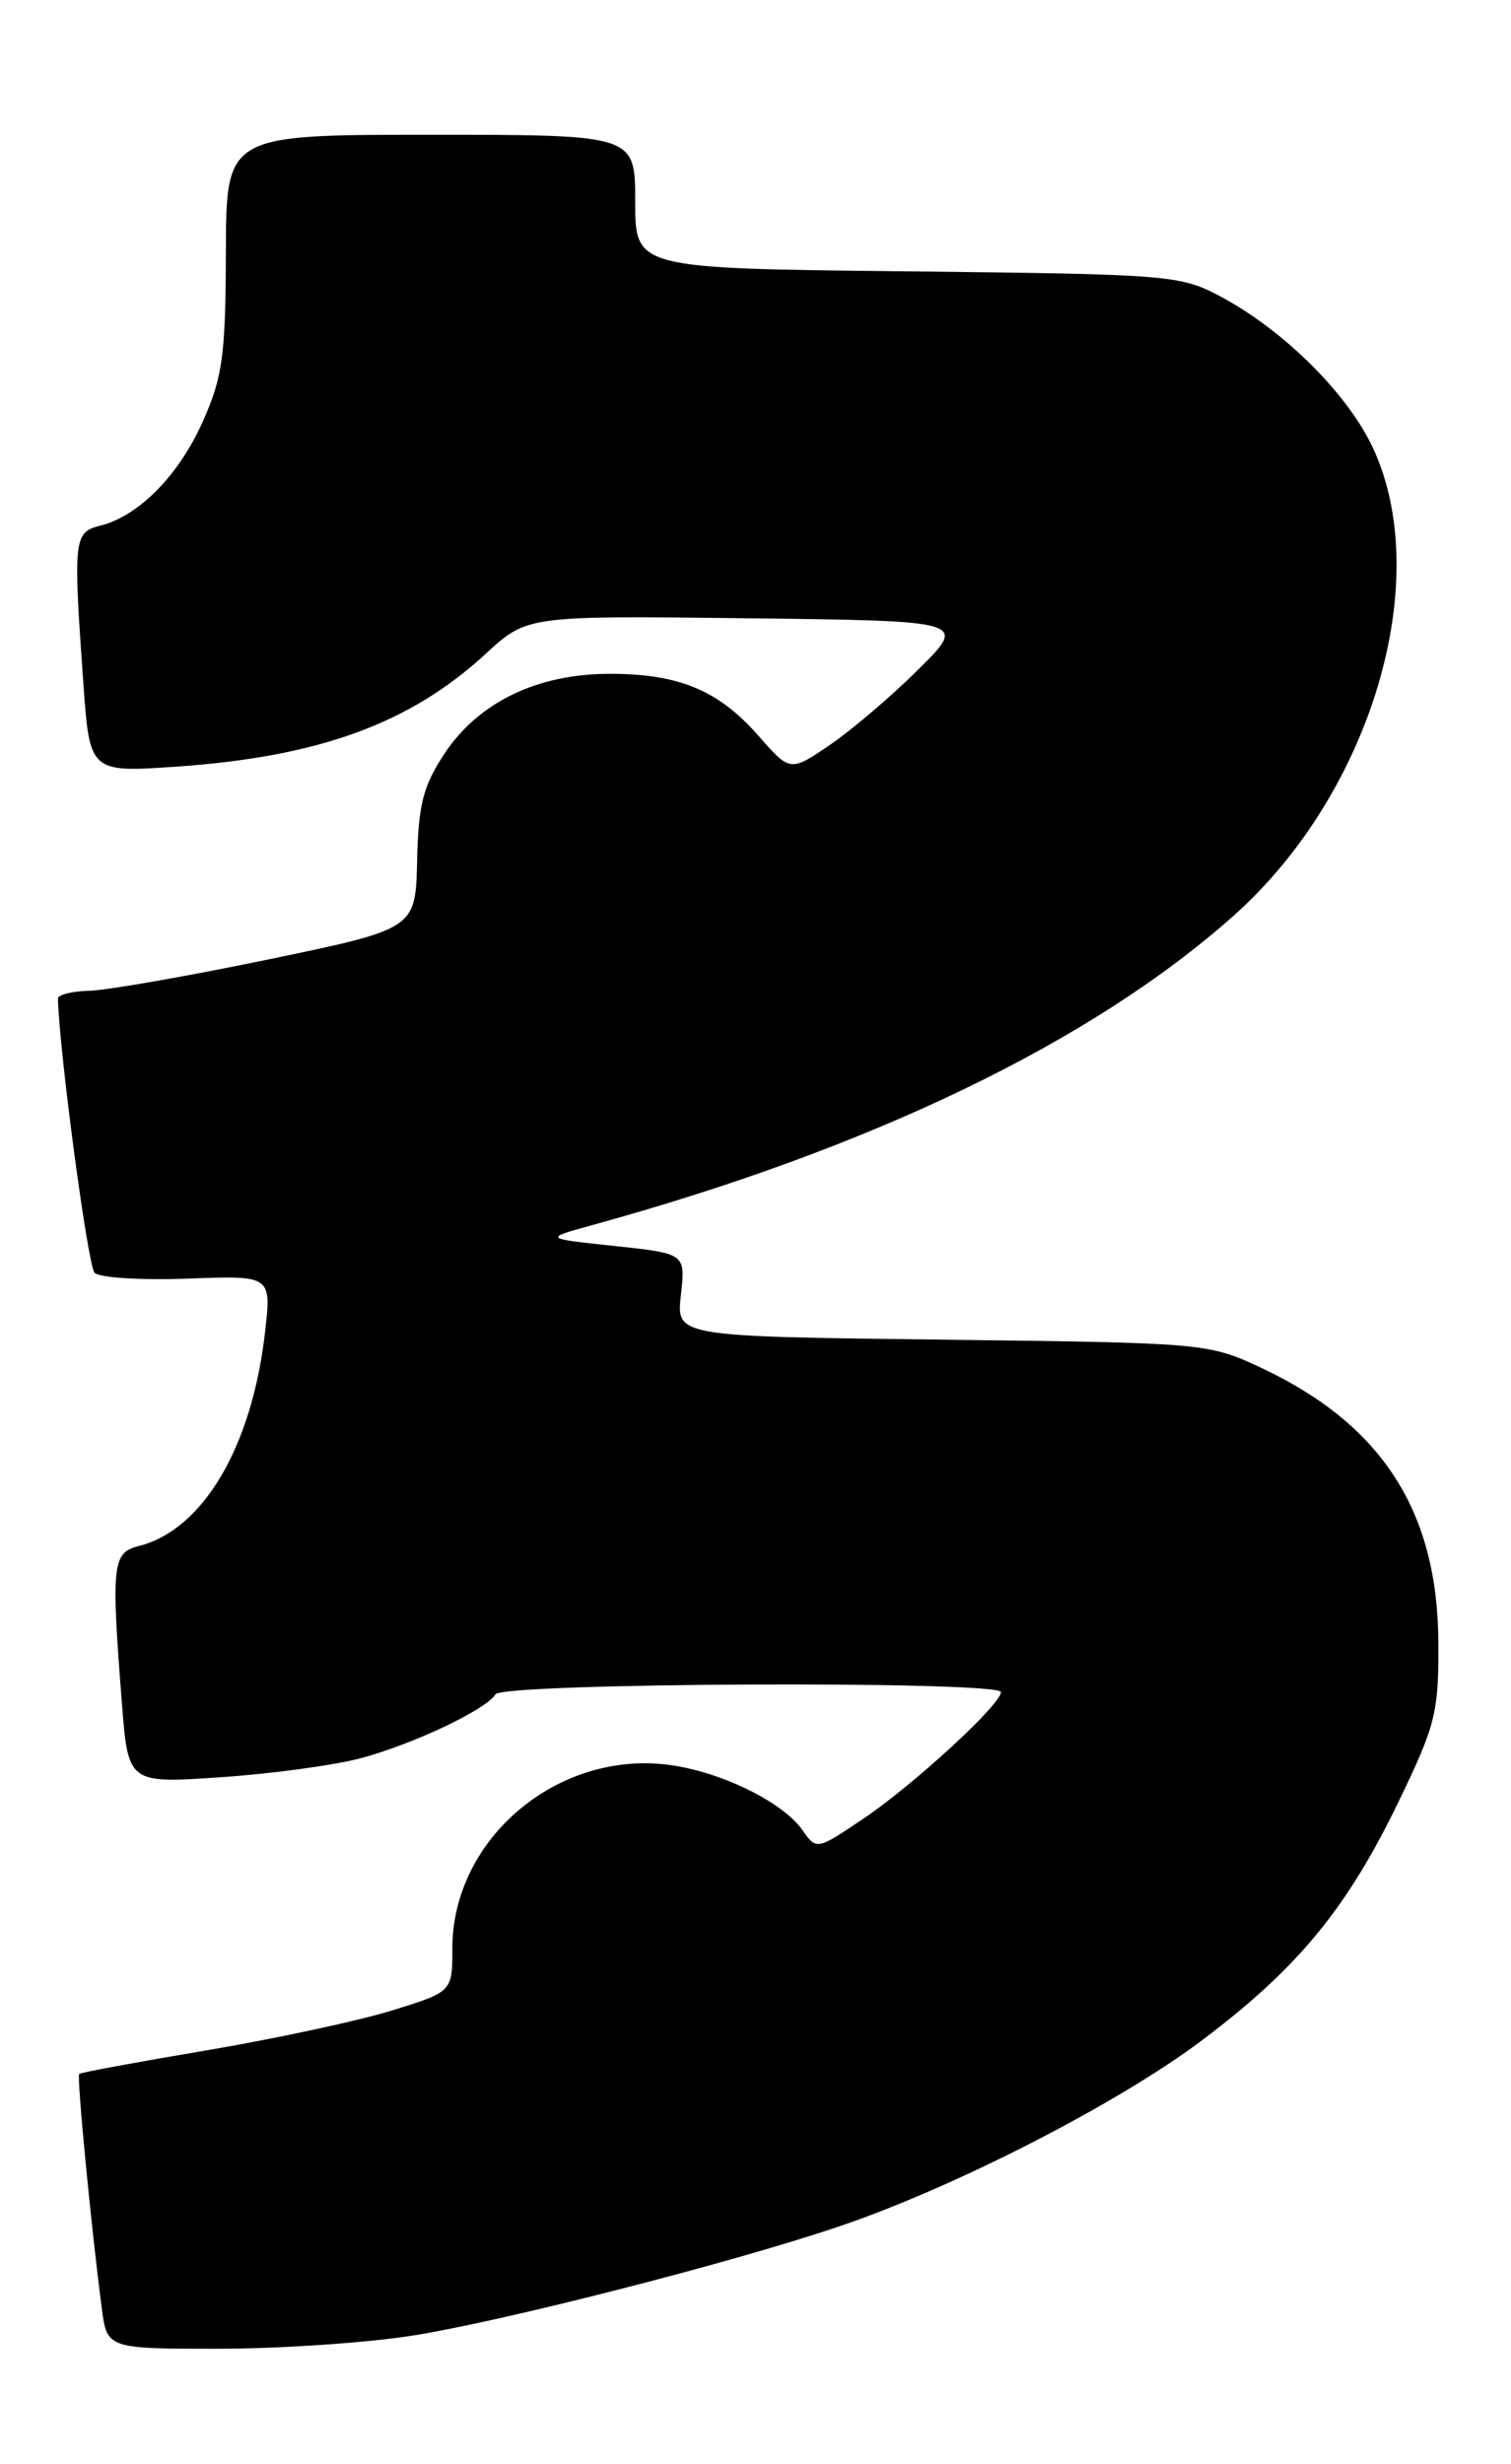 <?xml version="1.0" encoding="UTF-8" standalone="no"?>
<!DOCTYPE svg PUBLIC "-//W3C//DTD SVG 1.1//EN" "http://www.w3.org/Graphics/SVG/1.1/DTD/svg11.dtd" >
<svg xmlns="http://www.w3.org/2000/svg" xmlns:xlink="http://www.w3.org/1999/xlink" version="1.1" viewBox="0 0 157 256">
 <g >
 <path fill="currentColor"
d=" M 43.02 242.61 C 52.59 241.06 75.70 235.15 86.87 231.40 C 98.95 227.36 116.13 218.56 124.93 211.93 C 134.91 204.41 139.98 198.24 145.40 187.00 C 149.18 179.17 149.50 177.87 149.45 170.50 C 149.36 156.94 143.54 147.96 131.05 142.10 C 125.56 139.53 125.21 139.50 97.88 139.17 C 70.26 138.84 70.26 138.84 70.75 134.53 C 71.23 130.23 71.23 130.23 63.87 129.44 C 56.50 128.66 56.50 128.66 61.50 127.28 C 90.51 119.31 113.46 108.24 128.19 95.12 C 142.49 82.38 149.07 60.24 142.64 46.50 C 140.02 40.90 133.39 34.31 126.85 30.82 C 122.64 28.57 121.59 28.49 94.25 28.19 C 66.00 27.89 66.00 27.89 66.00 20.94 C 66.00 14.00 66.00 14.00 44.75 14.00 C 23.50 14.00 23.50 14.00 23.47 26.25 C 23.44 36.90 23.13 39.19 21.08 43.77 C 18.59 49.37 14.42 53.61 10.42 54.61 C 7.66 55.30 7.59 55.93 8.66 70.98 C 9.32 80.27 9.32 80.27 18.51 79.63 C 33.21 78.59 42.64 75.14 50.48 67.91 C 54.77 63.96 54.77 63.96 77.63 64.23 C 100.50 64.50 100.50 64.50 95.47 69.50 C 92.71 72.25 88.57 75.78 86.28 77.35 C 82.11 80.20 82.11 80.20 78.82 76.45 C 74.66 71.71 70.56 70.00 63.35 70.00 C 55.83 70.00 49.72 72.95 46.18 78.30 C 43.97 81.64 43.47 83.59 43.34 89.42 C 43.18 96.50 43.18 96.50 27.84 99.68 C 19.40 101.43 11.04 102.89 9.25 102.93 C 7.46 102.97 6.01 103.34 6.02 103.75 C 6.17 109.35 9.13 131.53 9.83 132.23 C 10.34 132.74 14.68 133.01 19.48 132.83 C 28.21 132.50 28.21 132.50 27.54 138.39 C 26.18 150.31 21.09 158.93 14.42 160.61 C 11.67 161.30 11.54 162.49 12.66 176.89 C 13.32 185.28 13.32 185.28 22.91 184.63 C 28.18 184.28 34.75 183.38 37.50 182.65 C 42.99 181.17 50.50 177.61 51.49 176.01 C 52.24 174.81 104.00 174.58 104.00 175.79 C 104.00 177.08 94.87 185.47 89.67 188.96 C 84.84 192.21 84.84 192.21 83.35 190.09 C 81.34 187.22 74.96 184.09 69.63 183.36 C 57.97 181.76 47.00 191.01 47.00 202.42 C 47.00 206.92 47.00 206.92 40.66 208.88 C 37.18 209.95 28.52 211.81 21.41 213.01 C 14.31 214.21 8.38 215.30 8.23 215.45 C 7.96 215.70 9.48 231.45 10.57 239.75 C 11.12 244.00 11.12 244.00 22.81 244.00 C 29.24 243.99 38.34 243.37 43.02 242.61 Z "/>
</g>
</svg>